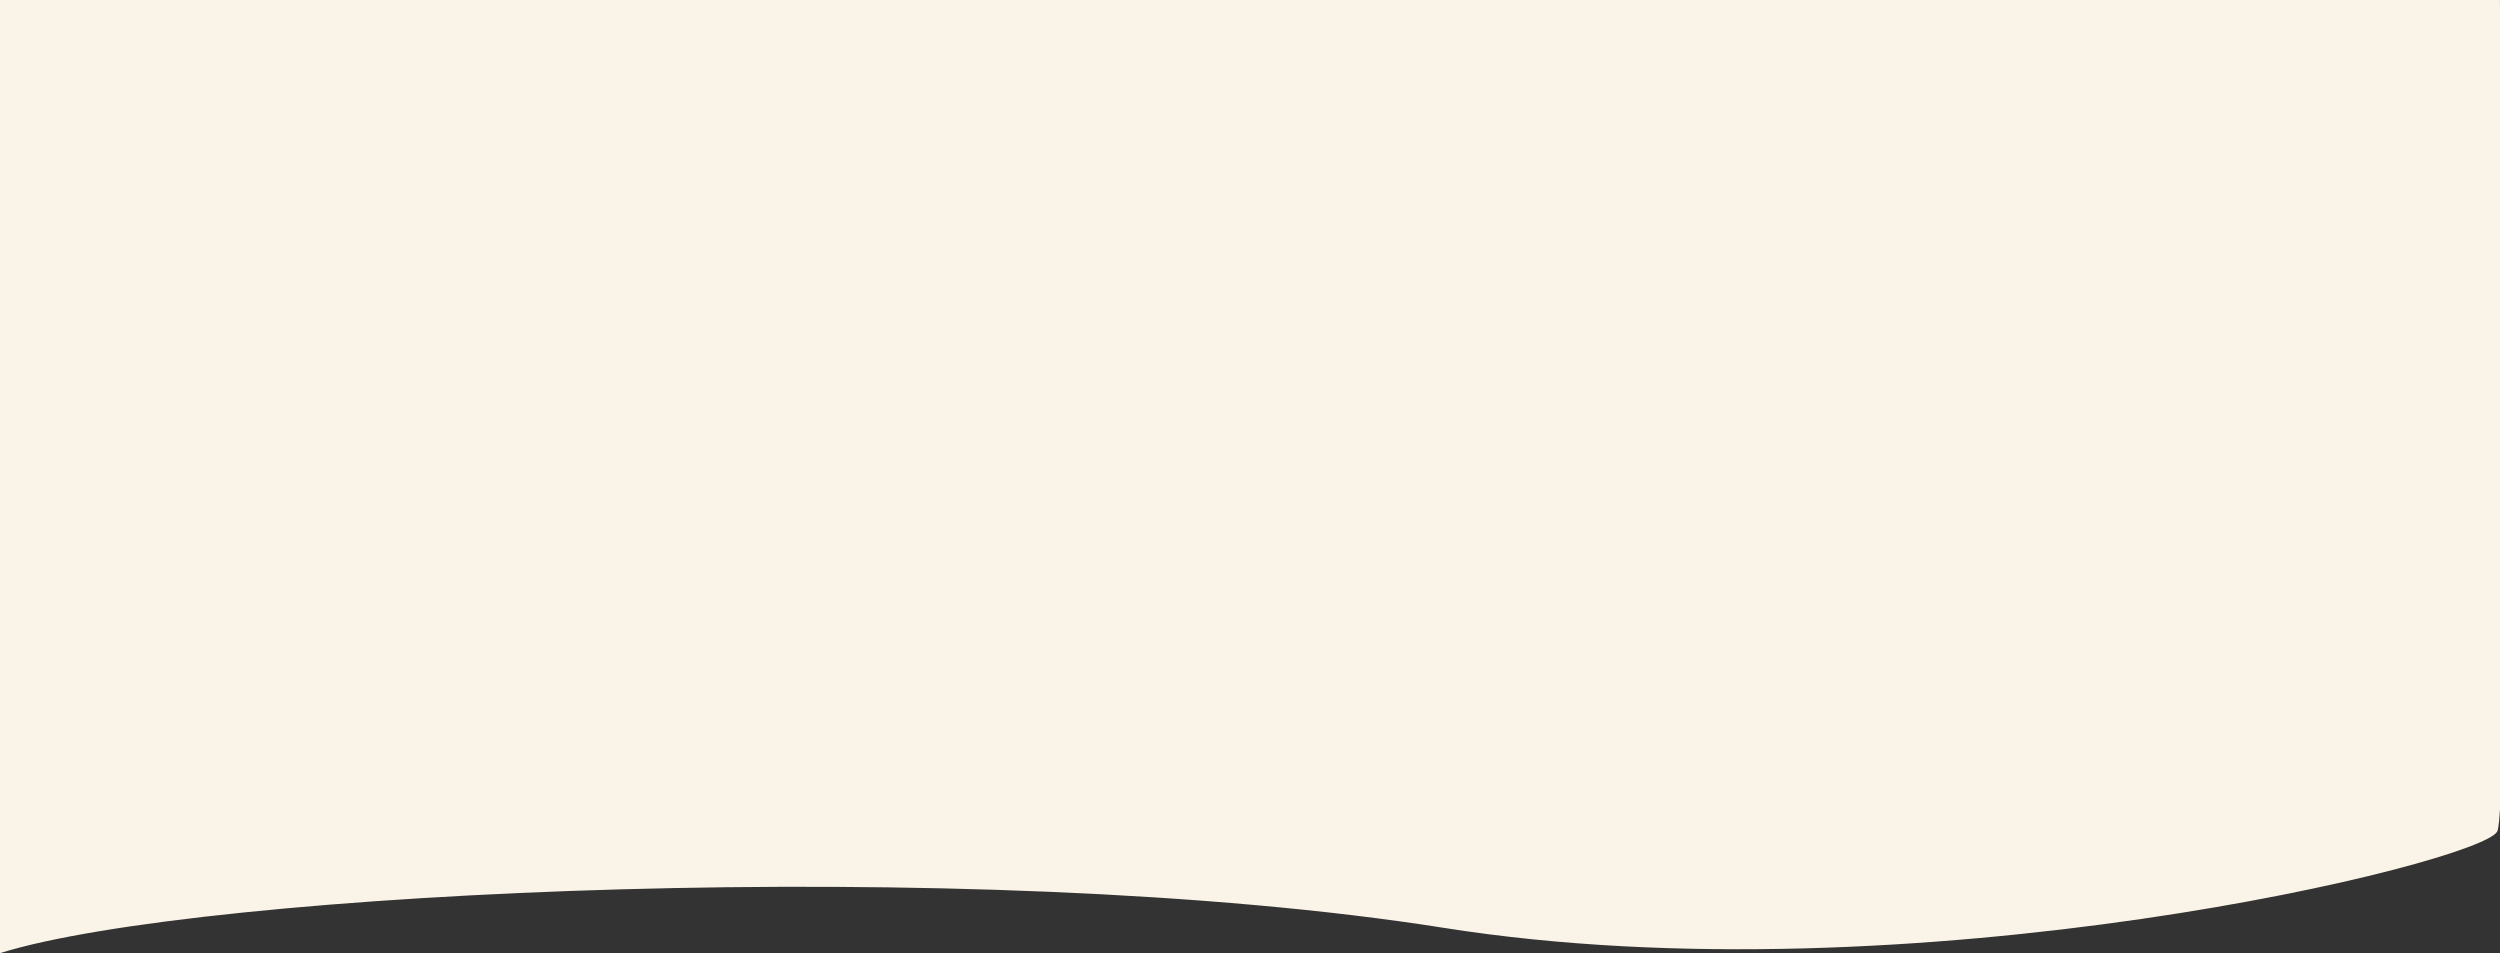 <svg width="1920" height="732" viewBox="0 0 1920 732" fill="none" xmlns="http://www.w3.org/2000/svg">
<rect x="0" y="0" width="1920" height="732" fill="#333333" stroke="none"/>
<path d="M1108.99 712.612C749.991 655.761 153.498 684.022 0 732V-34H1919.48C1922.81 181.242 1925.98 619.154 1917.98 638.345C1907.98 662.334 1467.98 769.462 1108.99 712.612Z" fill="#FAF4E8"/>
</svg>
